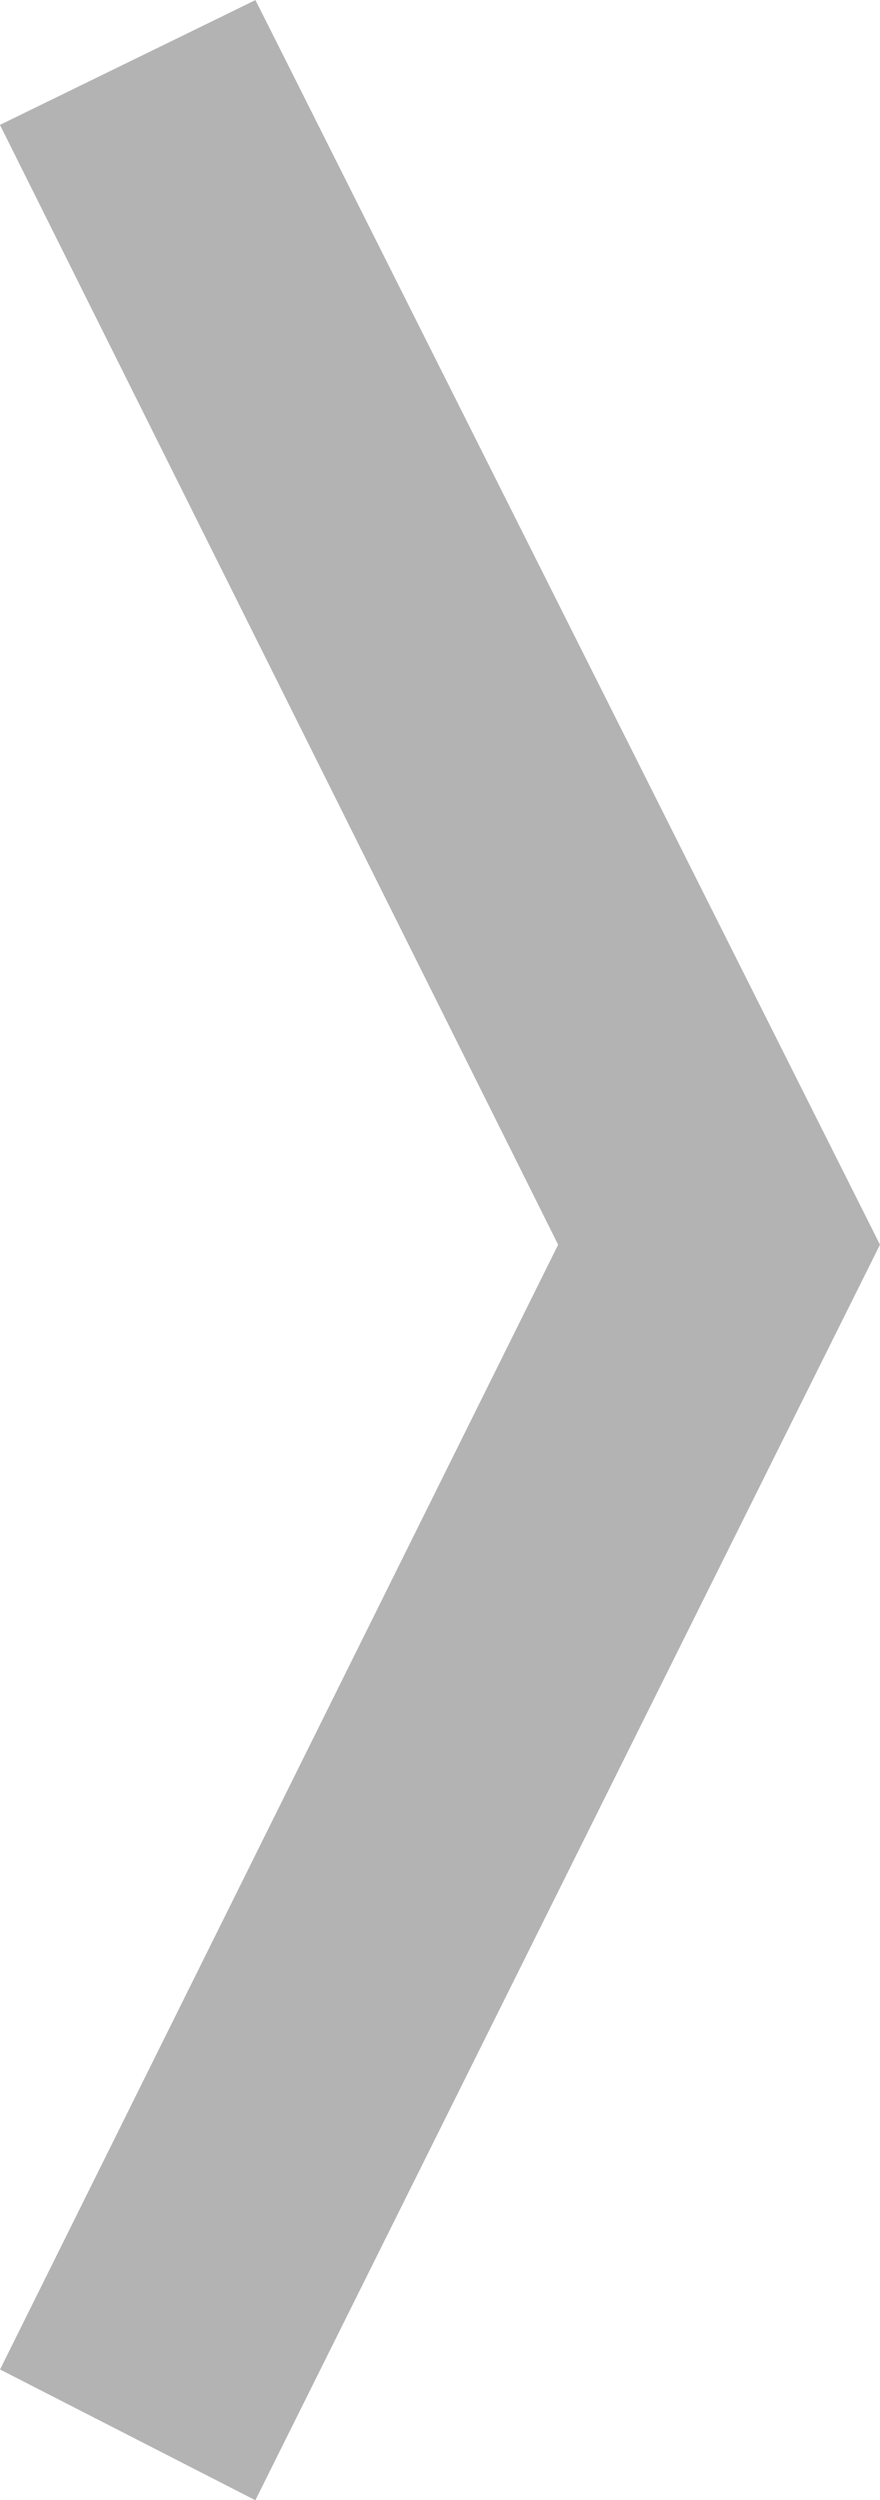 <svg id="Слой_1" data-name="Слой 1" xmlns="http://www.w3.org/2000/svg" viewBox="0 0 40.98 116.34"><defs><style>.cls-1{fill:#b3b3b3;stroke:#b3b3b3;stroke-linecap:round;stroke-miterlimit:10;}</style></defs><title>L</title><path class="cls-1" d="M167.25,75.88,139.06,19.74l-.56-1.11-1,.49L127.5,24q12.94,25.94,25.88,51.88L127.5,128l11,5.63Z" transform="translate(-126.83 -17.96)"/></svg>